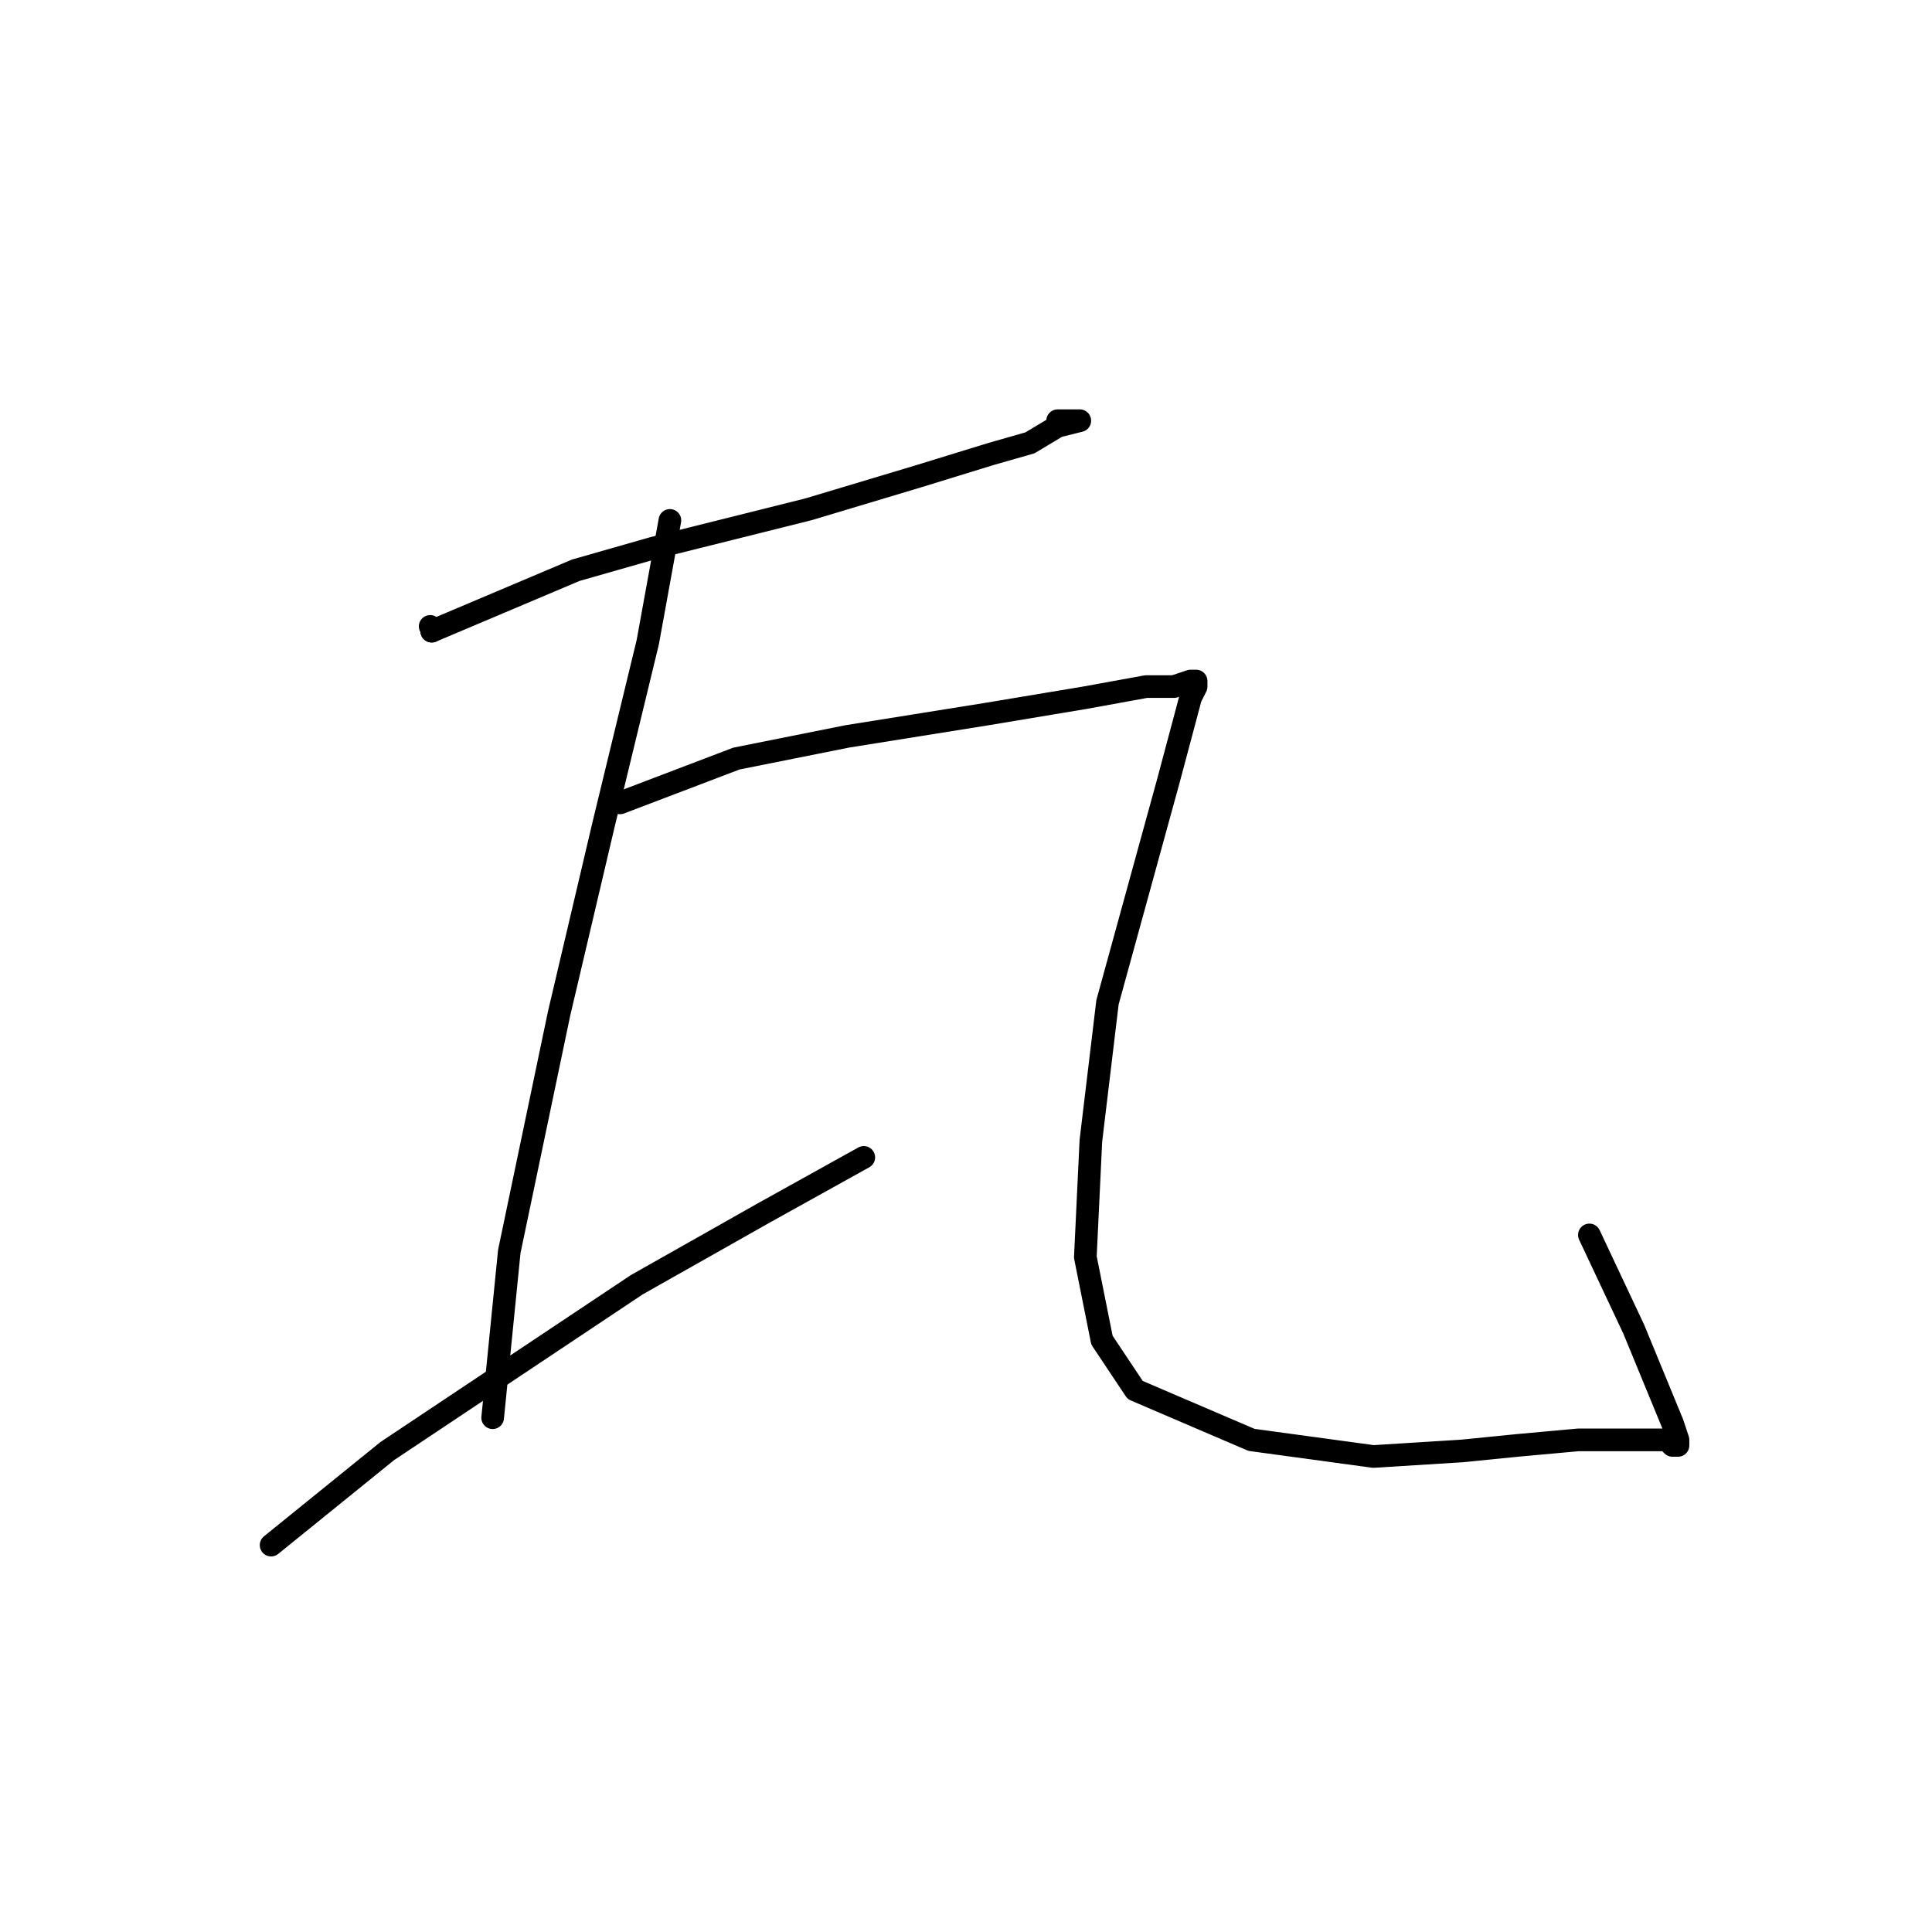 <?xml version="1.0" standalone="no"?>
    <svg width="256" height="256" xmlns="http://www.w3.org/2000/svg" version="1.1">
    <polyline stroke="black" stroke-width="3" stroke-linecap="round" fill="transparent" stroke-linejoin="round" points="57.206 83.634 57.206 83.634 " />
        <polyline stroke="black" stroke-width="3" stroke-linecap="round" fill="transparent" stroke-linejoin="round" points="57 83 57 83 " />
        <polyline stroke="black" stroke-width="3" stroke-linecap="round" fill="transparent" stroke-linejoin="round" points="57.206 83.634 76.289 75.561 86.564 72.625 107.115 67.488 121.794 63.084 131.335 60.148 136.473 58.68 140.143 56.478 143.079 55.744 140.143 55.744 140.143 55.744 " />
        <polyline stroke="black" stroke-width="3" stroke-linecap="round" fill="transparent" stroke-linejoin="round" points="88.766 68.955 85.831 85.102 79.959 109.323 74.087 134.277 67.482 165.837 66.014 180.516 65.28 187.856 65.28 187.856 " />
        <polyline stroke="black" stroke-width="3" stroke-linecap="round" fill="transparent" stroke-linejoin="round" points="35.922 204.736 51.335 192.259 84.363 170.241 101.243 160.699 114.455 153.36 114.455 153.36 " />
        <polyline stroke="black" stroke-width="3" stroke-linecap="round" fill="transparent" stroke-linejoin="round" points="82.161 106.387 97.574 100.515 112.253 97.58 130.602 94.644 143.813 92.442 151.886 90.974 155.556 90.974 157.758 90.24 158.492 90.24 158.492 90.974 157.758 92.442 154.822 103.451 146.749 132.809 144.547 151.158 143.813 166.571 146.015 177.58 150.418 184.186 165.831 190.791 181.978 192.993 193.721 192.259 201.061 191.525 209.134 190.791 213.538 190.791 216.474 190.791 218.676 190.791 220.144 190.791 220.878 190.791 221.612 191.525 222.345 191.525 222.345 190.791 221.612 188.59 216.474 176.112 210.602 163.635 210.602 163.635 " />
        </svg>